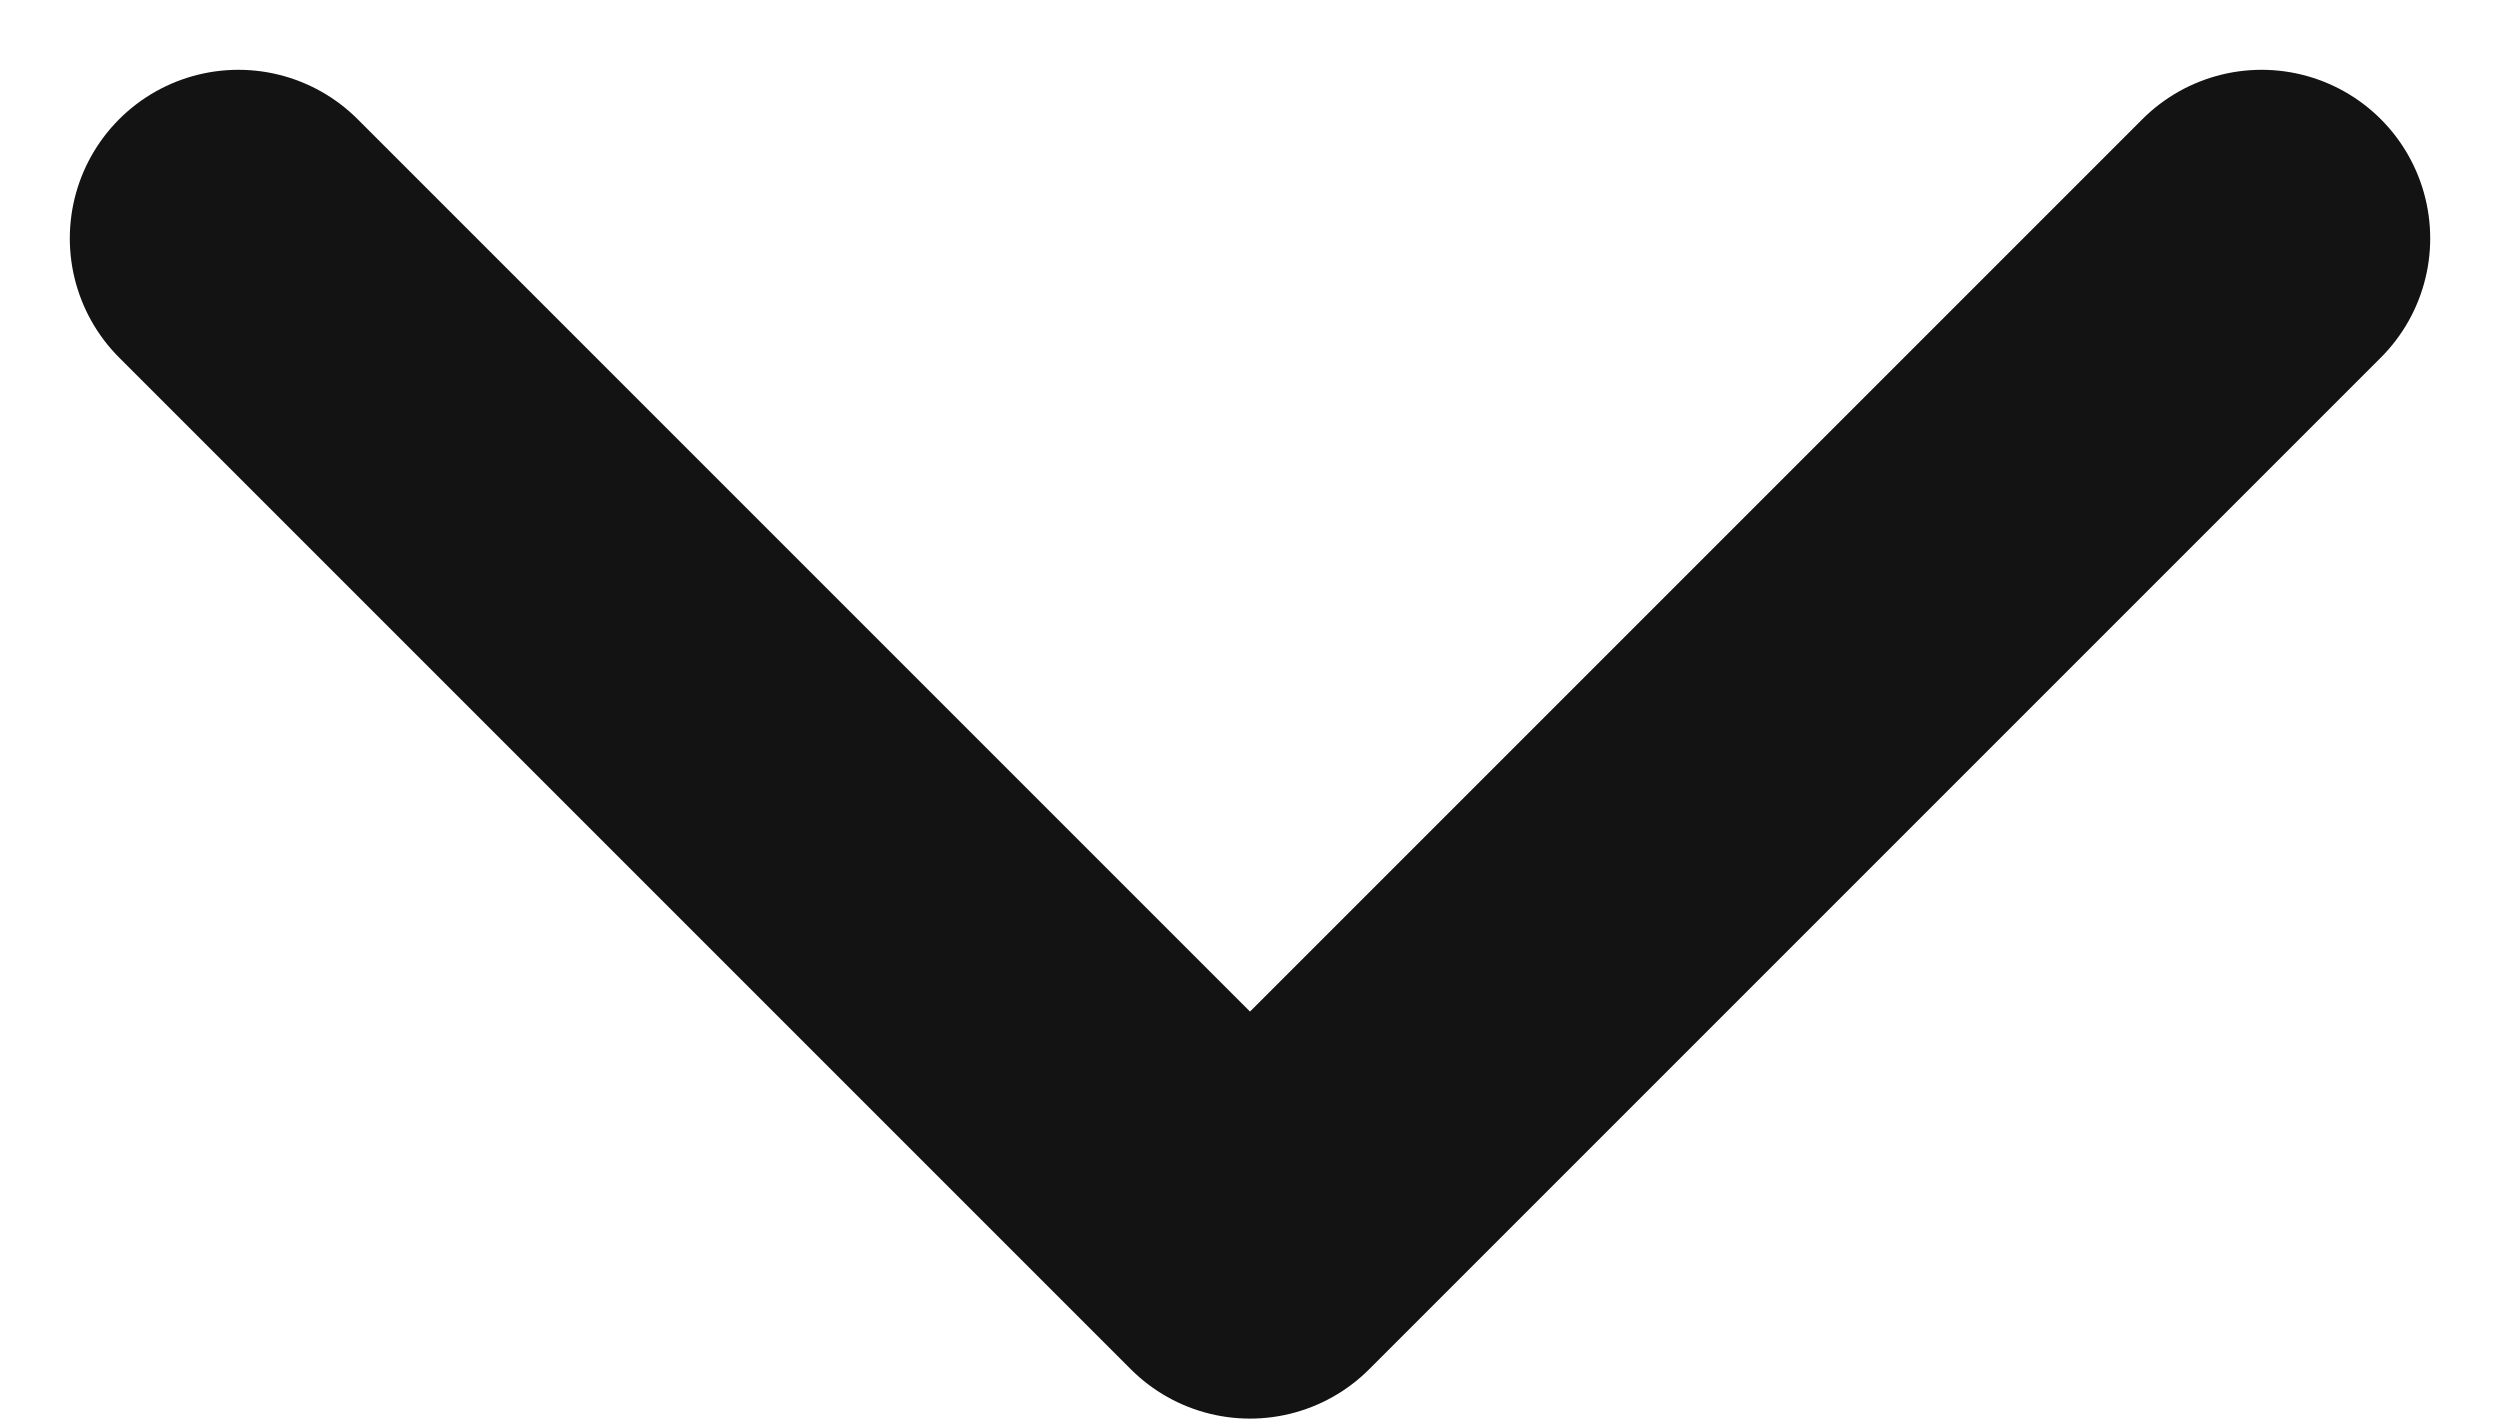 <svg xmlns="http://www.w3.org/2000/svg" width="14.828" height="8.414" viewBox="0 0 14.828 8.414">
  <path id="패스_76" data-name="패스 76" d="M0,0,6,6,0,12" transform="translate(13.414 1.414) rotate(90)" fill="none" stroke="#131313" stroke-linecap="round" stroke-linejoin="round" stroke-width="2"/>
</svg>
